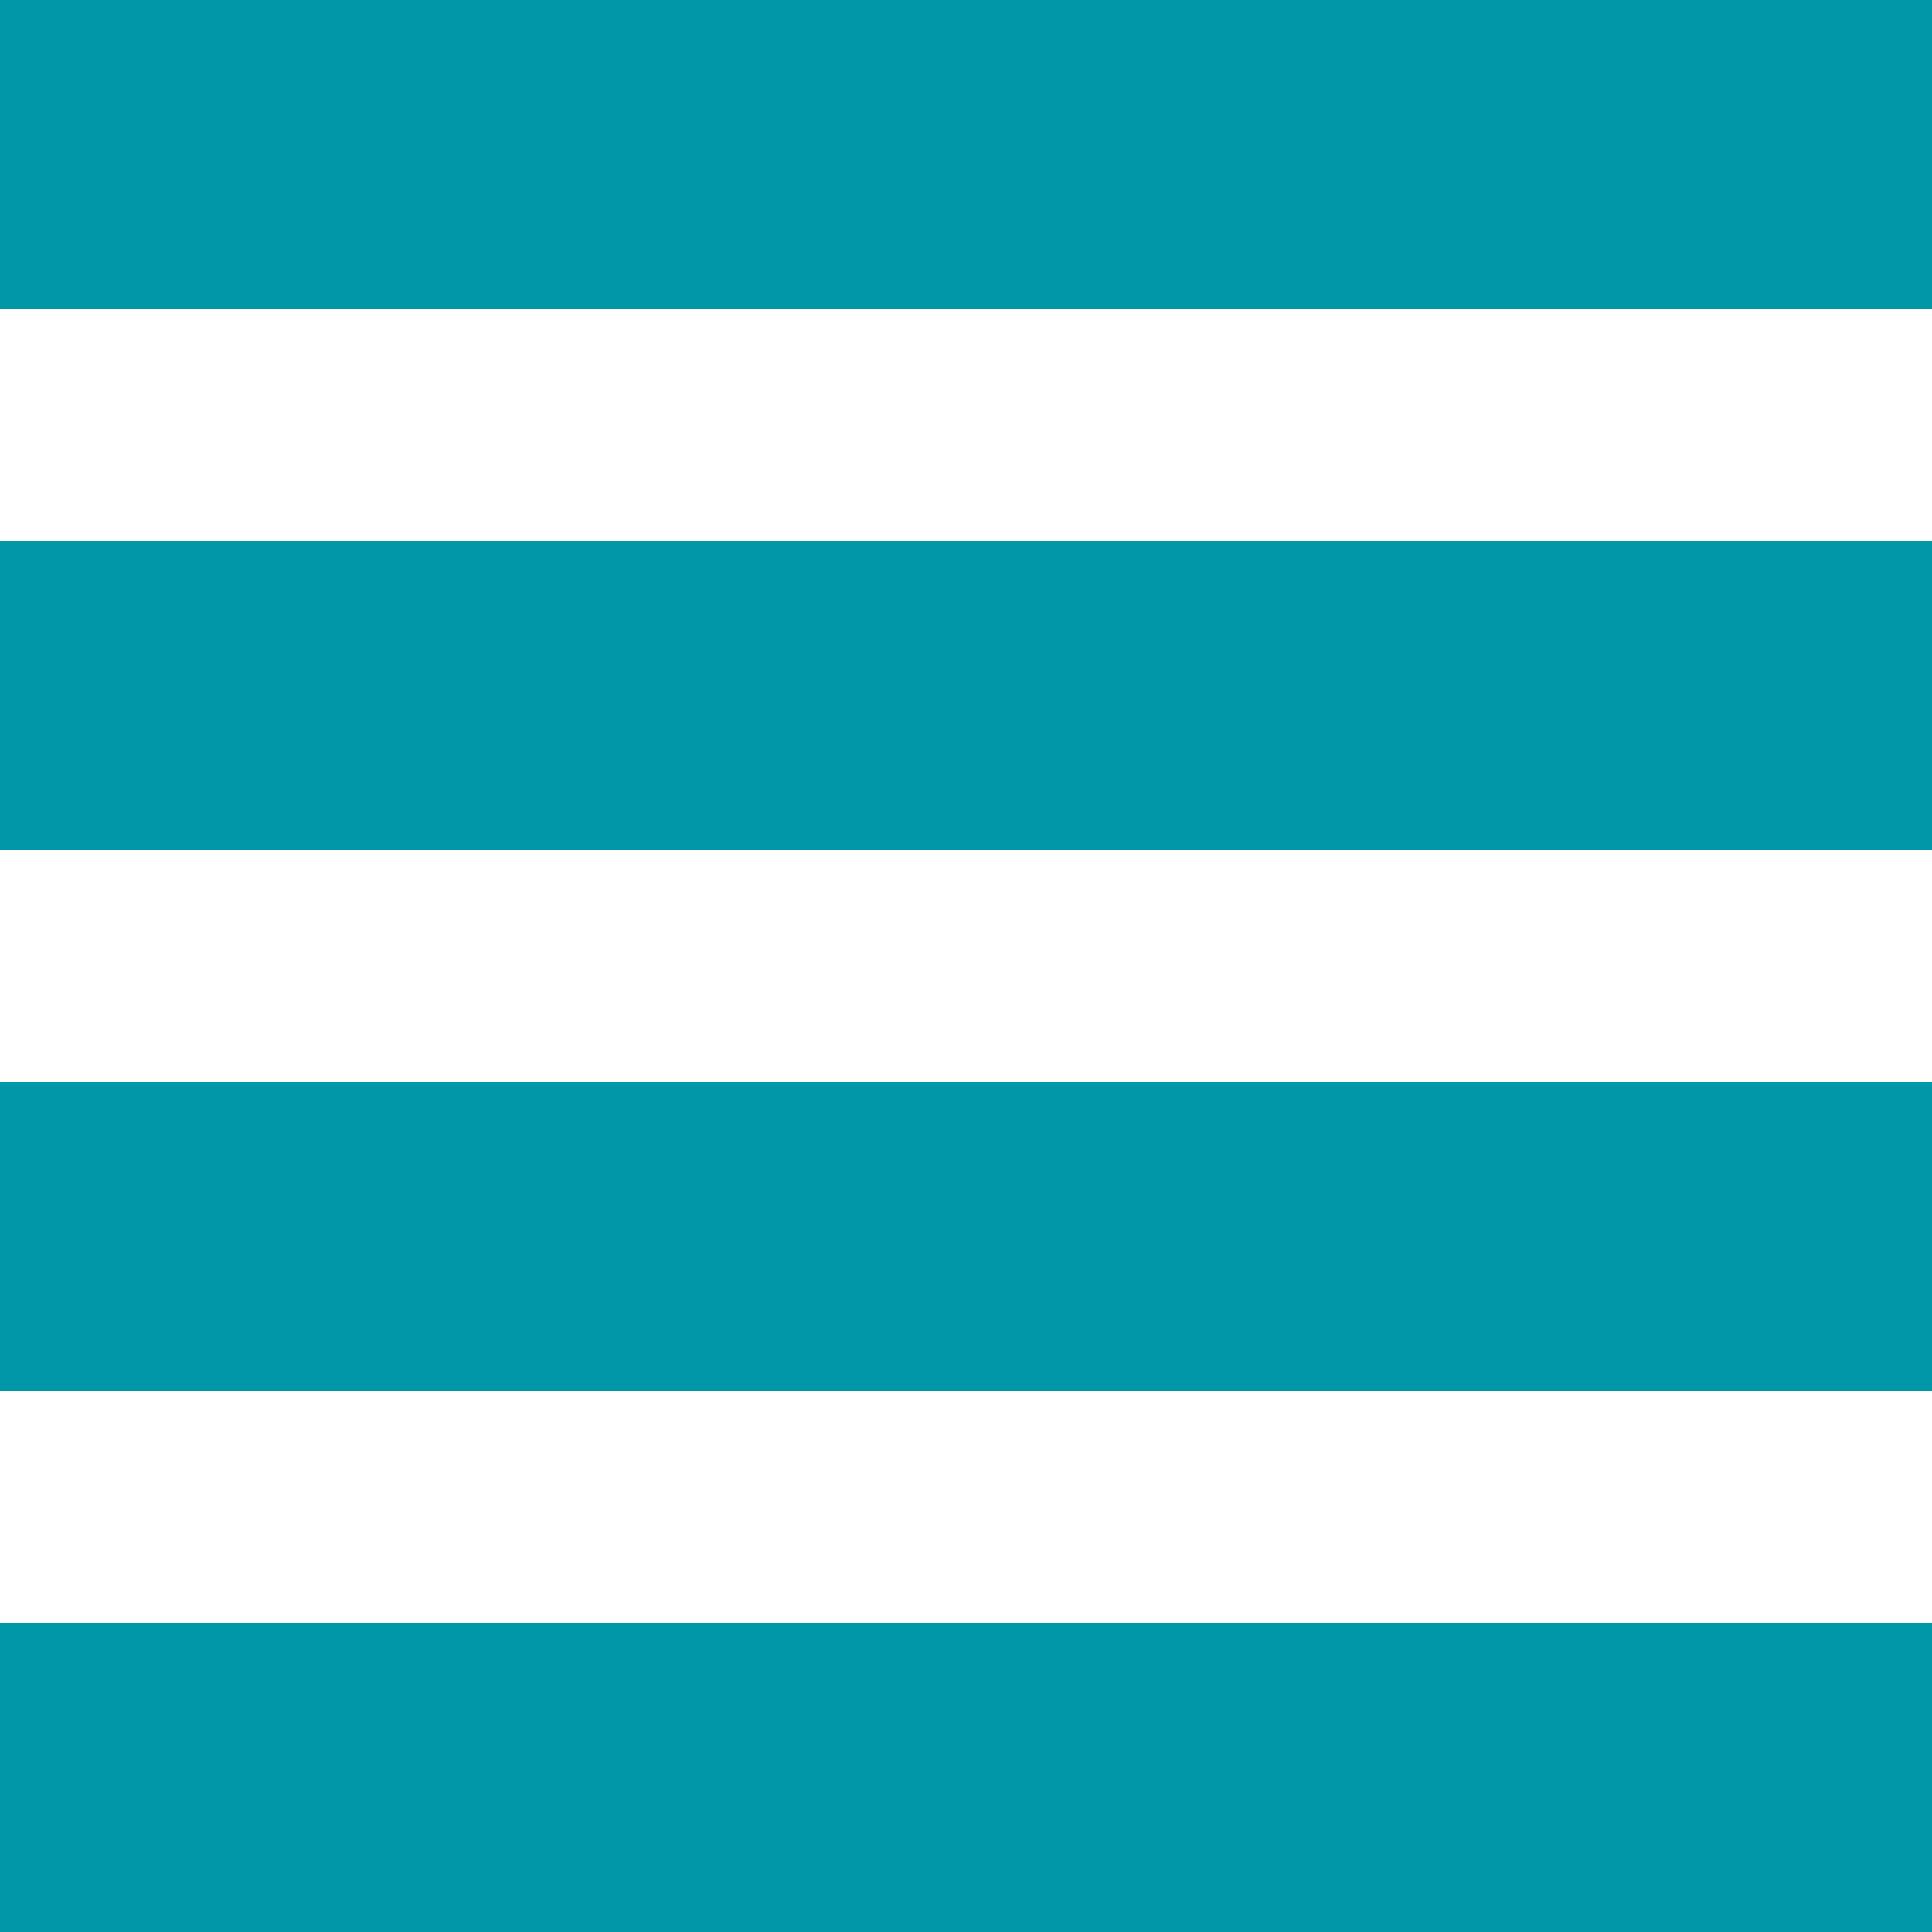 <svg xmlns="http://www.w3.org/2000/svg" width="25" height="25" viewBox="0 0 25 25">
    <g fill="#0097A9" fill-rule="evenodd">
        <path d="M0 21h26v4H0zM0 14h26v4H0zM0 7h26v4H0zM0 0h26v4H0z"/>
    </g>
</svg>
